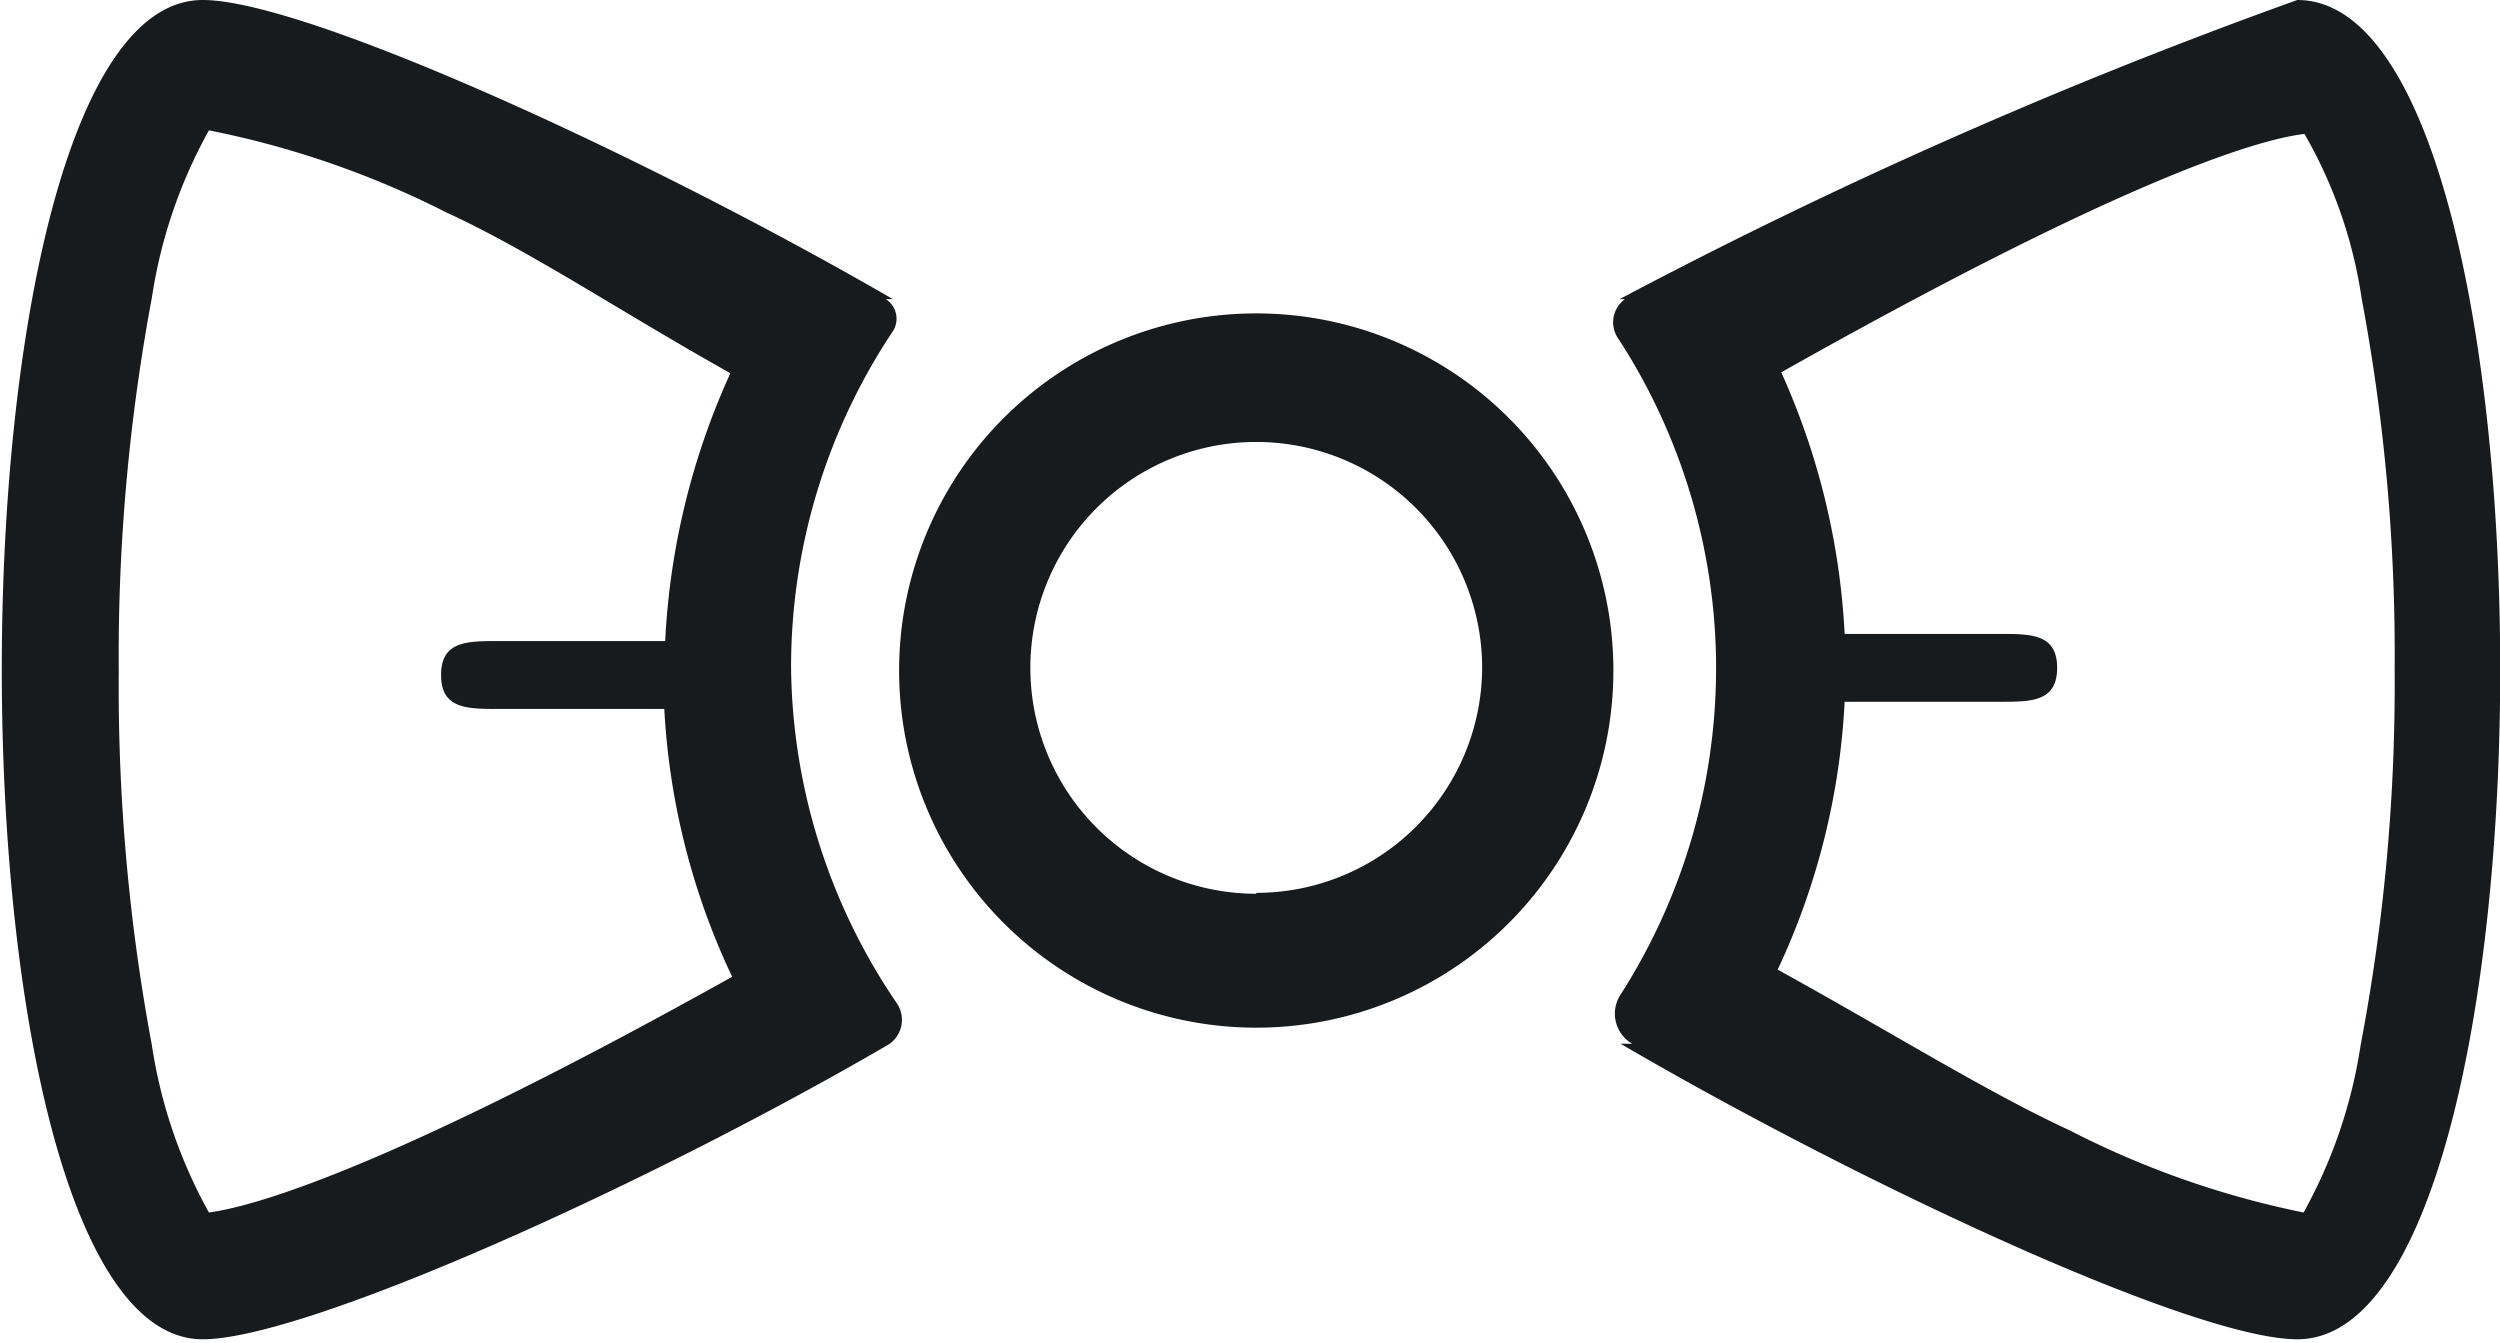 <svg xmlns="http://www.w3.org/2000/svg" viewBox="0 0 28 15.04"><defs><style>.cls-1{fill:#171b1e;}</style></defs><title>enterprise</title><g id="Layer_2" data-name="Layer 2"><g id="Layer_1-2" data-name="Layer 1"><path class="cls-1" d="M8.86,7.48A6.78,6.78,0,0,1,10,3.71a.26.26,0,0,0-.08-.36H10C7.2,1.73,3.41,0,2.27,0c-3,0-3,15,0,15C3.41,15,7.2,13.3,9.95,11.7h0a.33.33,0,0,0,.09-.47A6.79,6.79,0,0,1,8.86,7.48Zm-6.52,6.1A5.56,5.56,0,0,1,1.7,11.7a21.8,21.8,0,0,1-.37-4.18A21.8,21.8,0,0,1,1.7,3.34a5.56,5.56,0,0,1,.64-1.88A10.26,10.26,0,0,1,5,2.38c.92.42,2,1.14,3.18,1.8a8.2,8.2,0,0,0-.73,3H5.58c-.35,0-.64,0-.64.38s.29.38.64.38H7.44a8,8,0,0,0,.76,3C4.51,13,2.93,13.5,2.34,13.58Z"/><path class="cls-1" d="M25.73,0a58.29,58.29,0,0,0-7.59,3.35h.06a.32.32,0,0,0-.07.45,6.79,6.79,0,0,1,1.09,3.6s0,0,0,.05,0,0,0,.06a6.78,6.78,0,0,1-1.07,3.63.39.39,0,0,0,.13.55h-.13C20.91,13.3,24.59,15,25.73,15,28.76,15,28.76,0,25.73,0Zm.71,11.7a5.57,5.57,0,0,1-.64,1.88,10.13,10.13,0,0,1-2.62-.92c-.93-.43-2-1.1-3.27-1.8a8,8,0,0,0,.75-3H22.4c.35,0,.64,0,.64-.38s-.29-.38-.64-.38H20.66a8.11,8.11,0,0,0-.71-2.93c3.69-2.08,5.27-2.6,5.86-2.67a5.2,5.2,0,0,1,.64,1.84,21.58,21.58,0,0,1,.37,4.16A21.58,21.58,0,0,1,26.44,11.7Z"/><path class="cls-1" d="M14.07,3.51a4,4,0,1,0,4,4A4,4,0,0,0,14.07,3.51Zm0,6.5A2.53,2.53,0,1,1,16.6,7.48,2.53,2.53,0,0,1,14.07,10Z"/></g></g></svg>